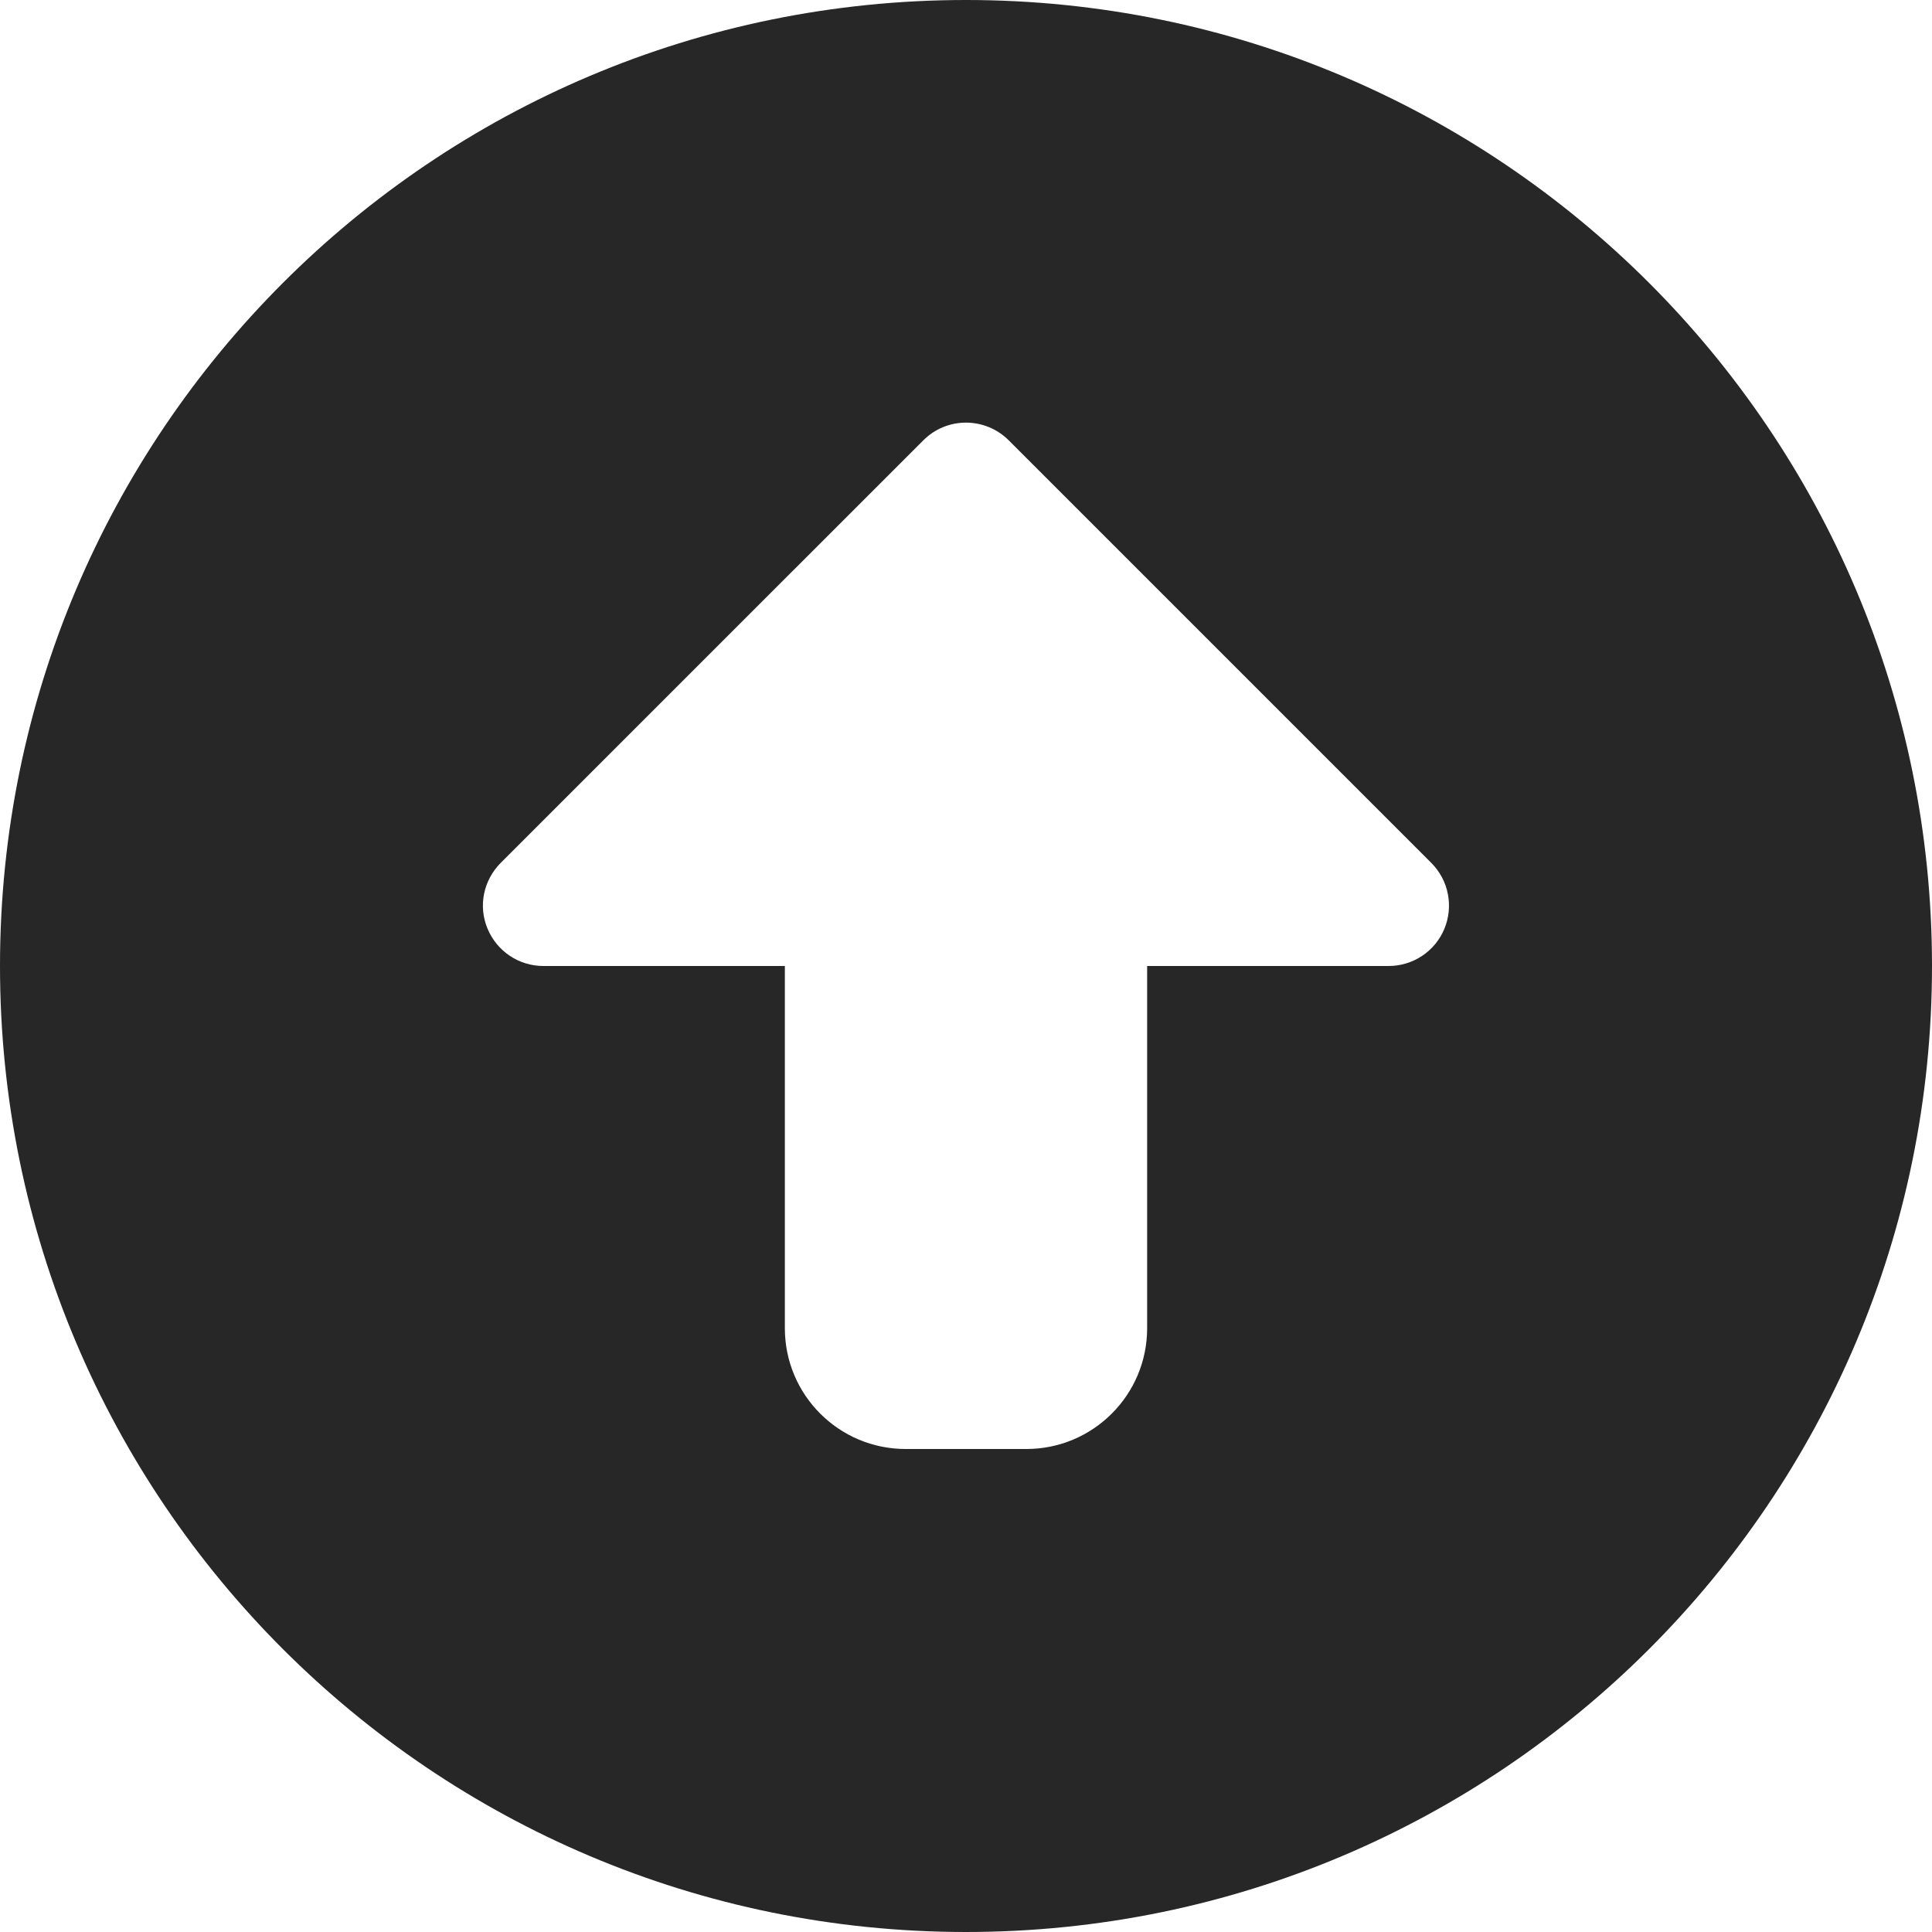 <svg width="50" height="50" viewBox="0 0 50 50" fill="none" xmlns="http://www.w3.org/2000/svg">
<g clip-path="url(#clip0_28_2)">
<path d="M25 1.09278e-06C38.809 1.69638e-06 50 11.191 50 25C50 38.809 38.809 50 25 50C11.191 50 -1.69638e-06 38.809 -1.09278e-06 25C-4.89192e-07 11.191 11.191 4.89192e-07 25 1.09278e-06ZM12.617 24.033C12.861 24.619 13.428 25 14.062 25L20.312 25L20.312 34.375C20.312 36.101 21.712 37.5 23.438 37.5L26.562 37.5C28.288 37.5 29.688 36.101 29.688 34.375L29.688 25L35.938 25C36.569 25 37.14 24.62 37.381 24.036C37.623 23.451 37.489 22.78 37.042 22.332L26.105 11.395C25.494 10.785 24.505 10.785 23.896 11.395L12.958 22.332C12.51 22.783 12.373 23.447 12.617 24.033Z" fill="#272727"/>
</g>
<defs>
<clipPath id="clip0_28_2">
<rect width="50" height="50" fill="white" transform="matrix(-4.37114e-08 1 1 4.37114e-08 0 0)"/>
</clipPath>
</defs>
</svg>
